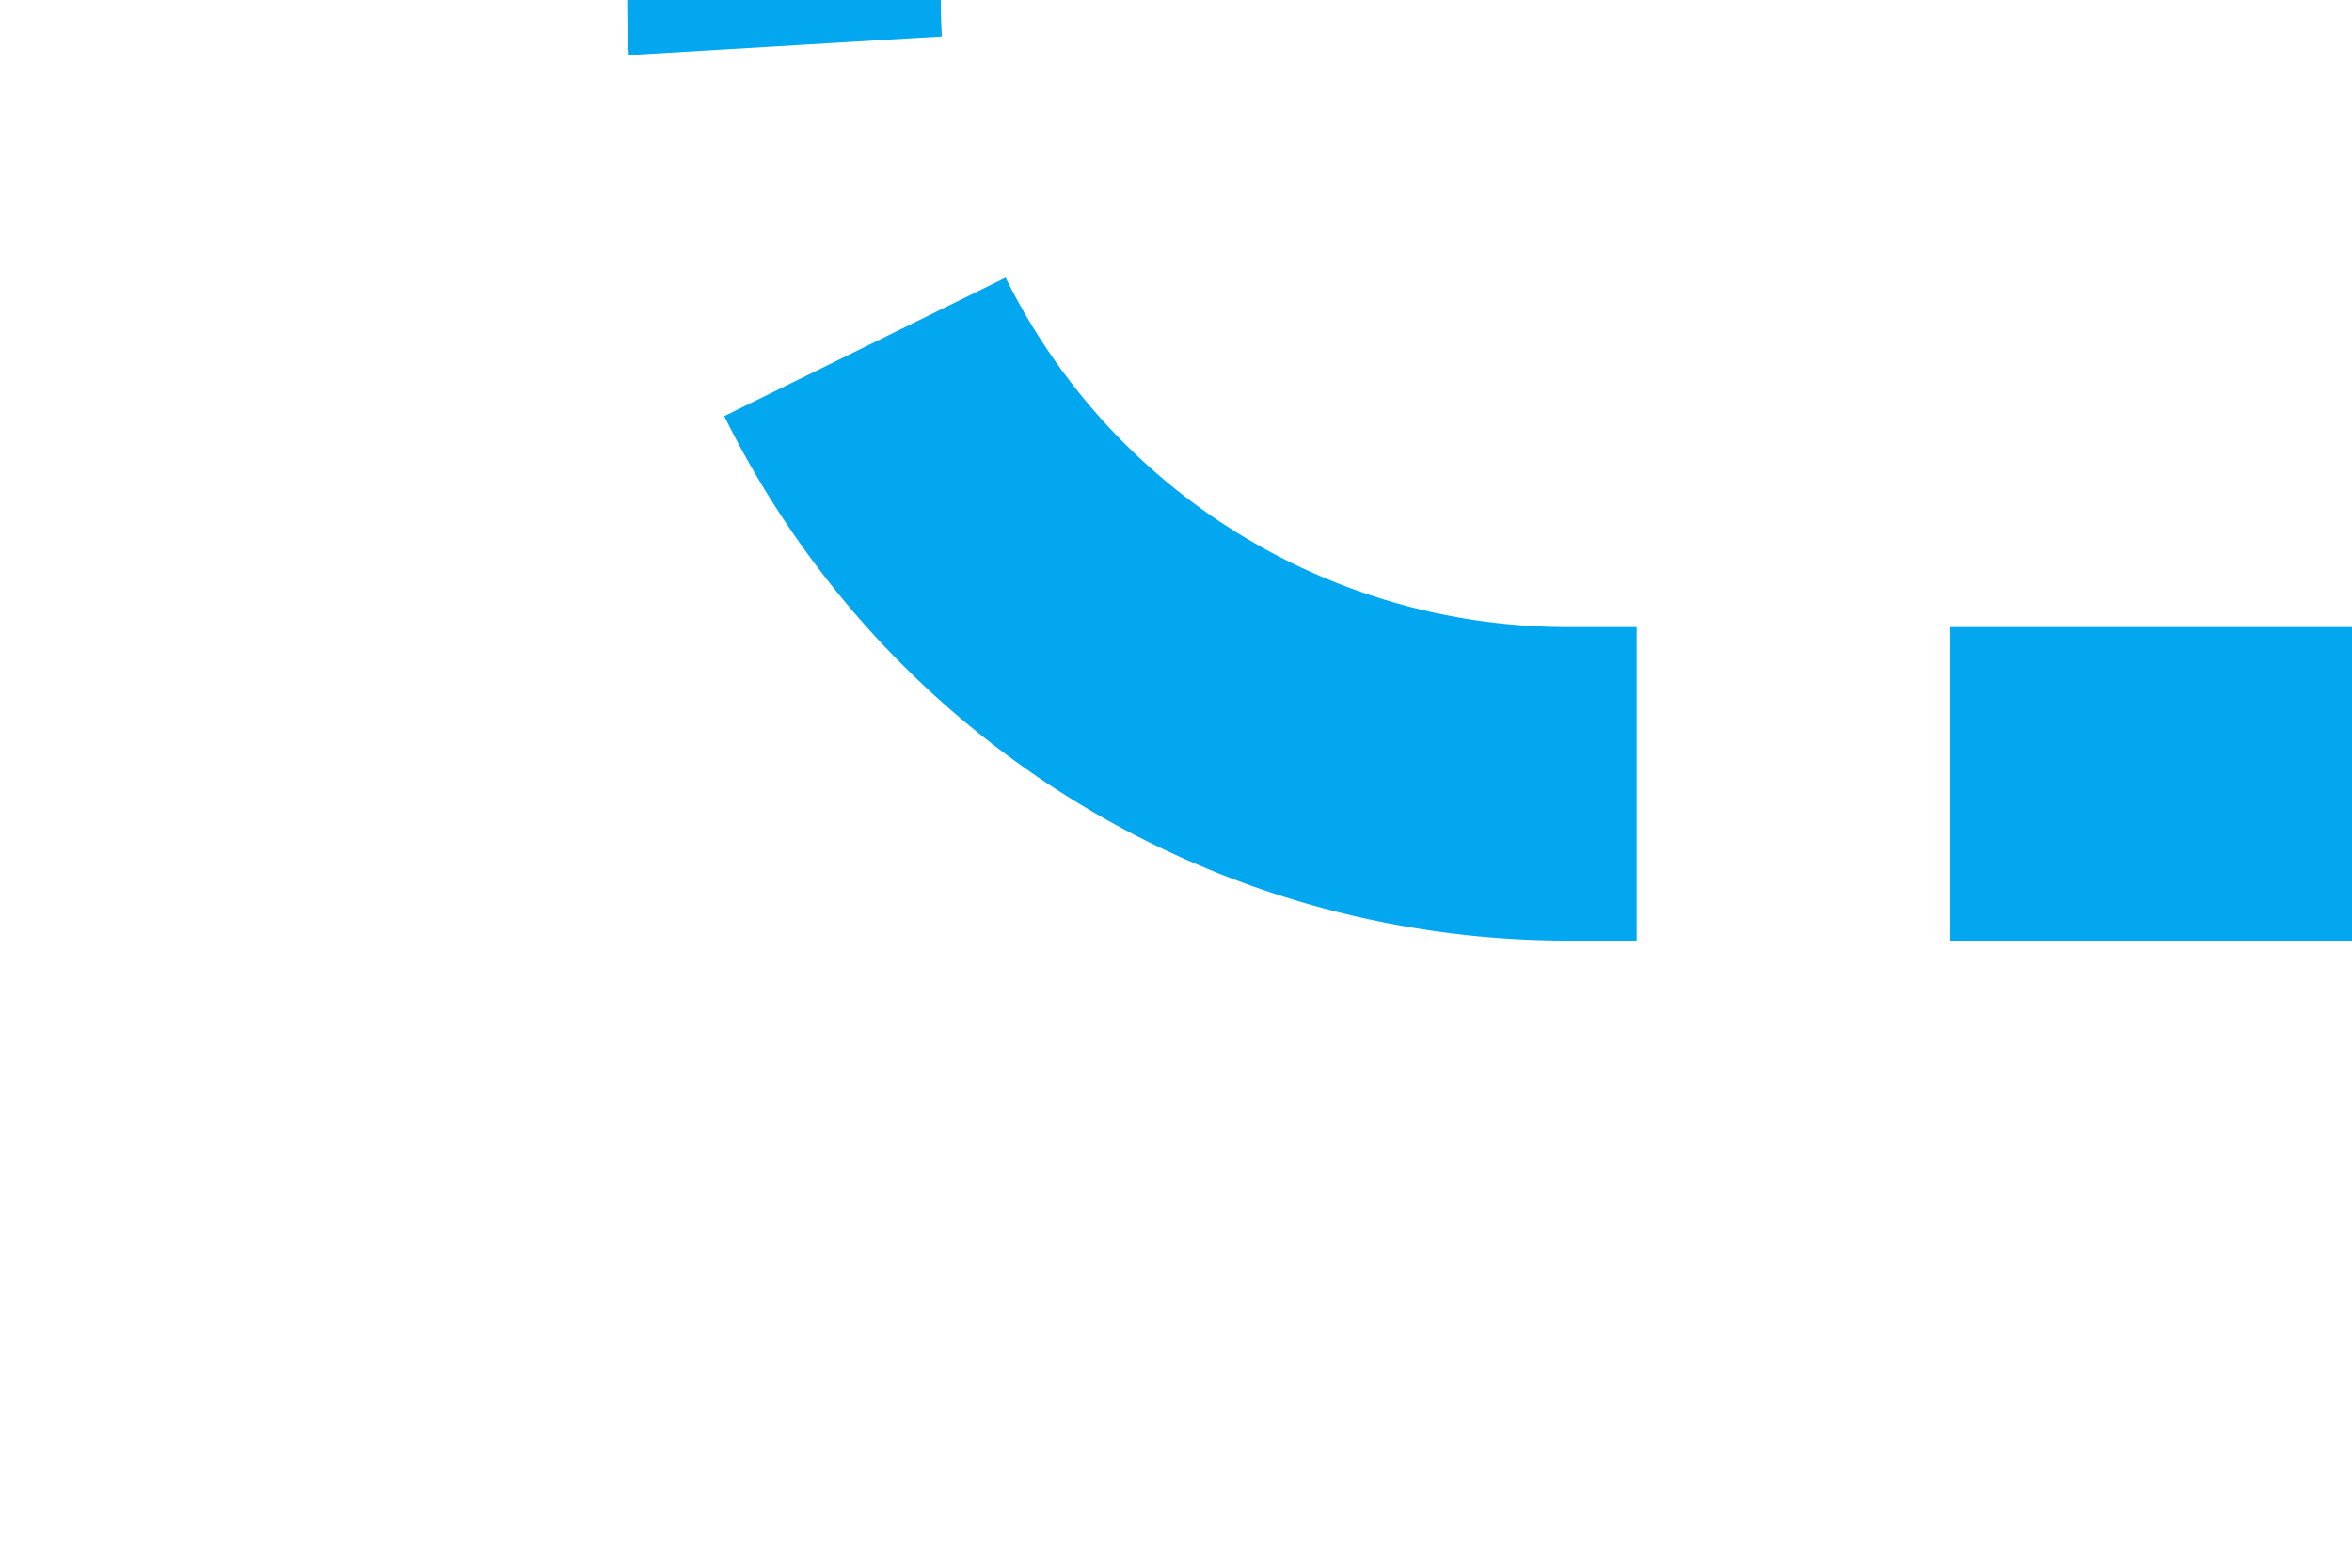 ﻿<?xml version="1.0" encoding="utf-8"?>
<svg version="1.1" xmlns:xlink="http://www.w3.org/1999/xlink" width="15px" height="10px" preserveAspectRatio="xMinYMid meet" viewBox="235 796  15 8" xmlns="http://www.w3.org/2000/svg">
  <path d="M 400 169  L 400 175  A 5 5 0 0 1 395 180 L 245 180  A 5 5 0 0 0 240 185 L 240 795  A 5 5 0 0 0 245 800 L 250 800  " stroke-width="2" stroke-dasharray="6,2" stroke="#02a7f0" fill="none" />
</svg>